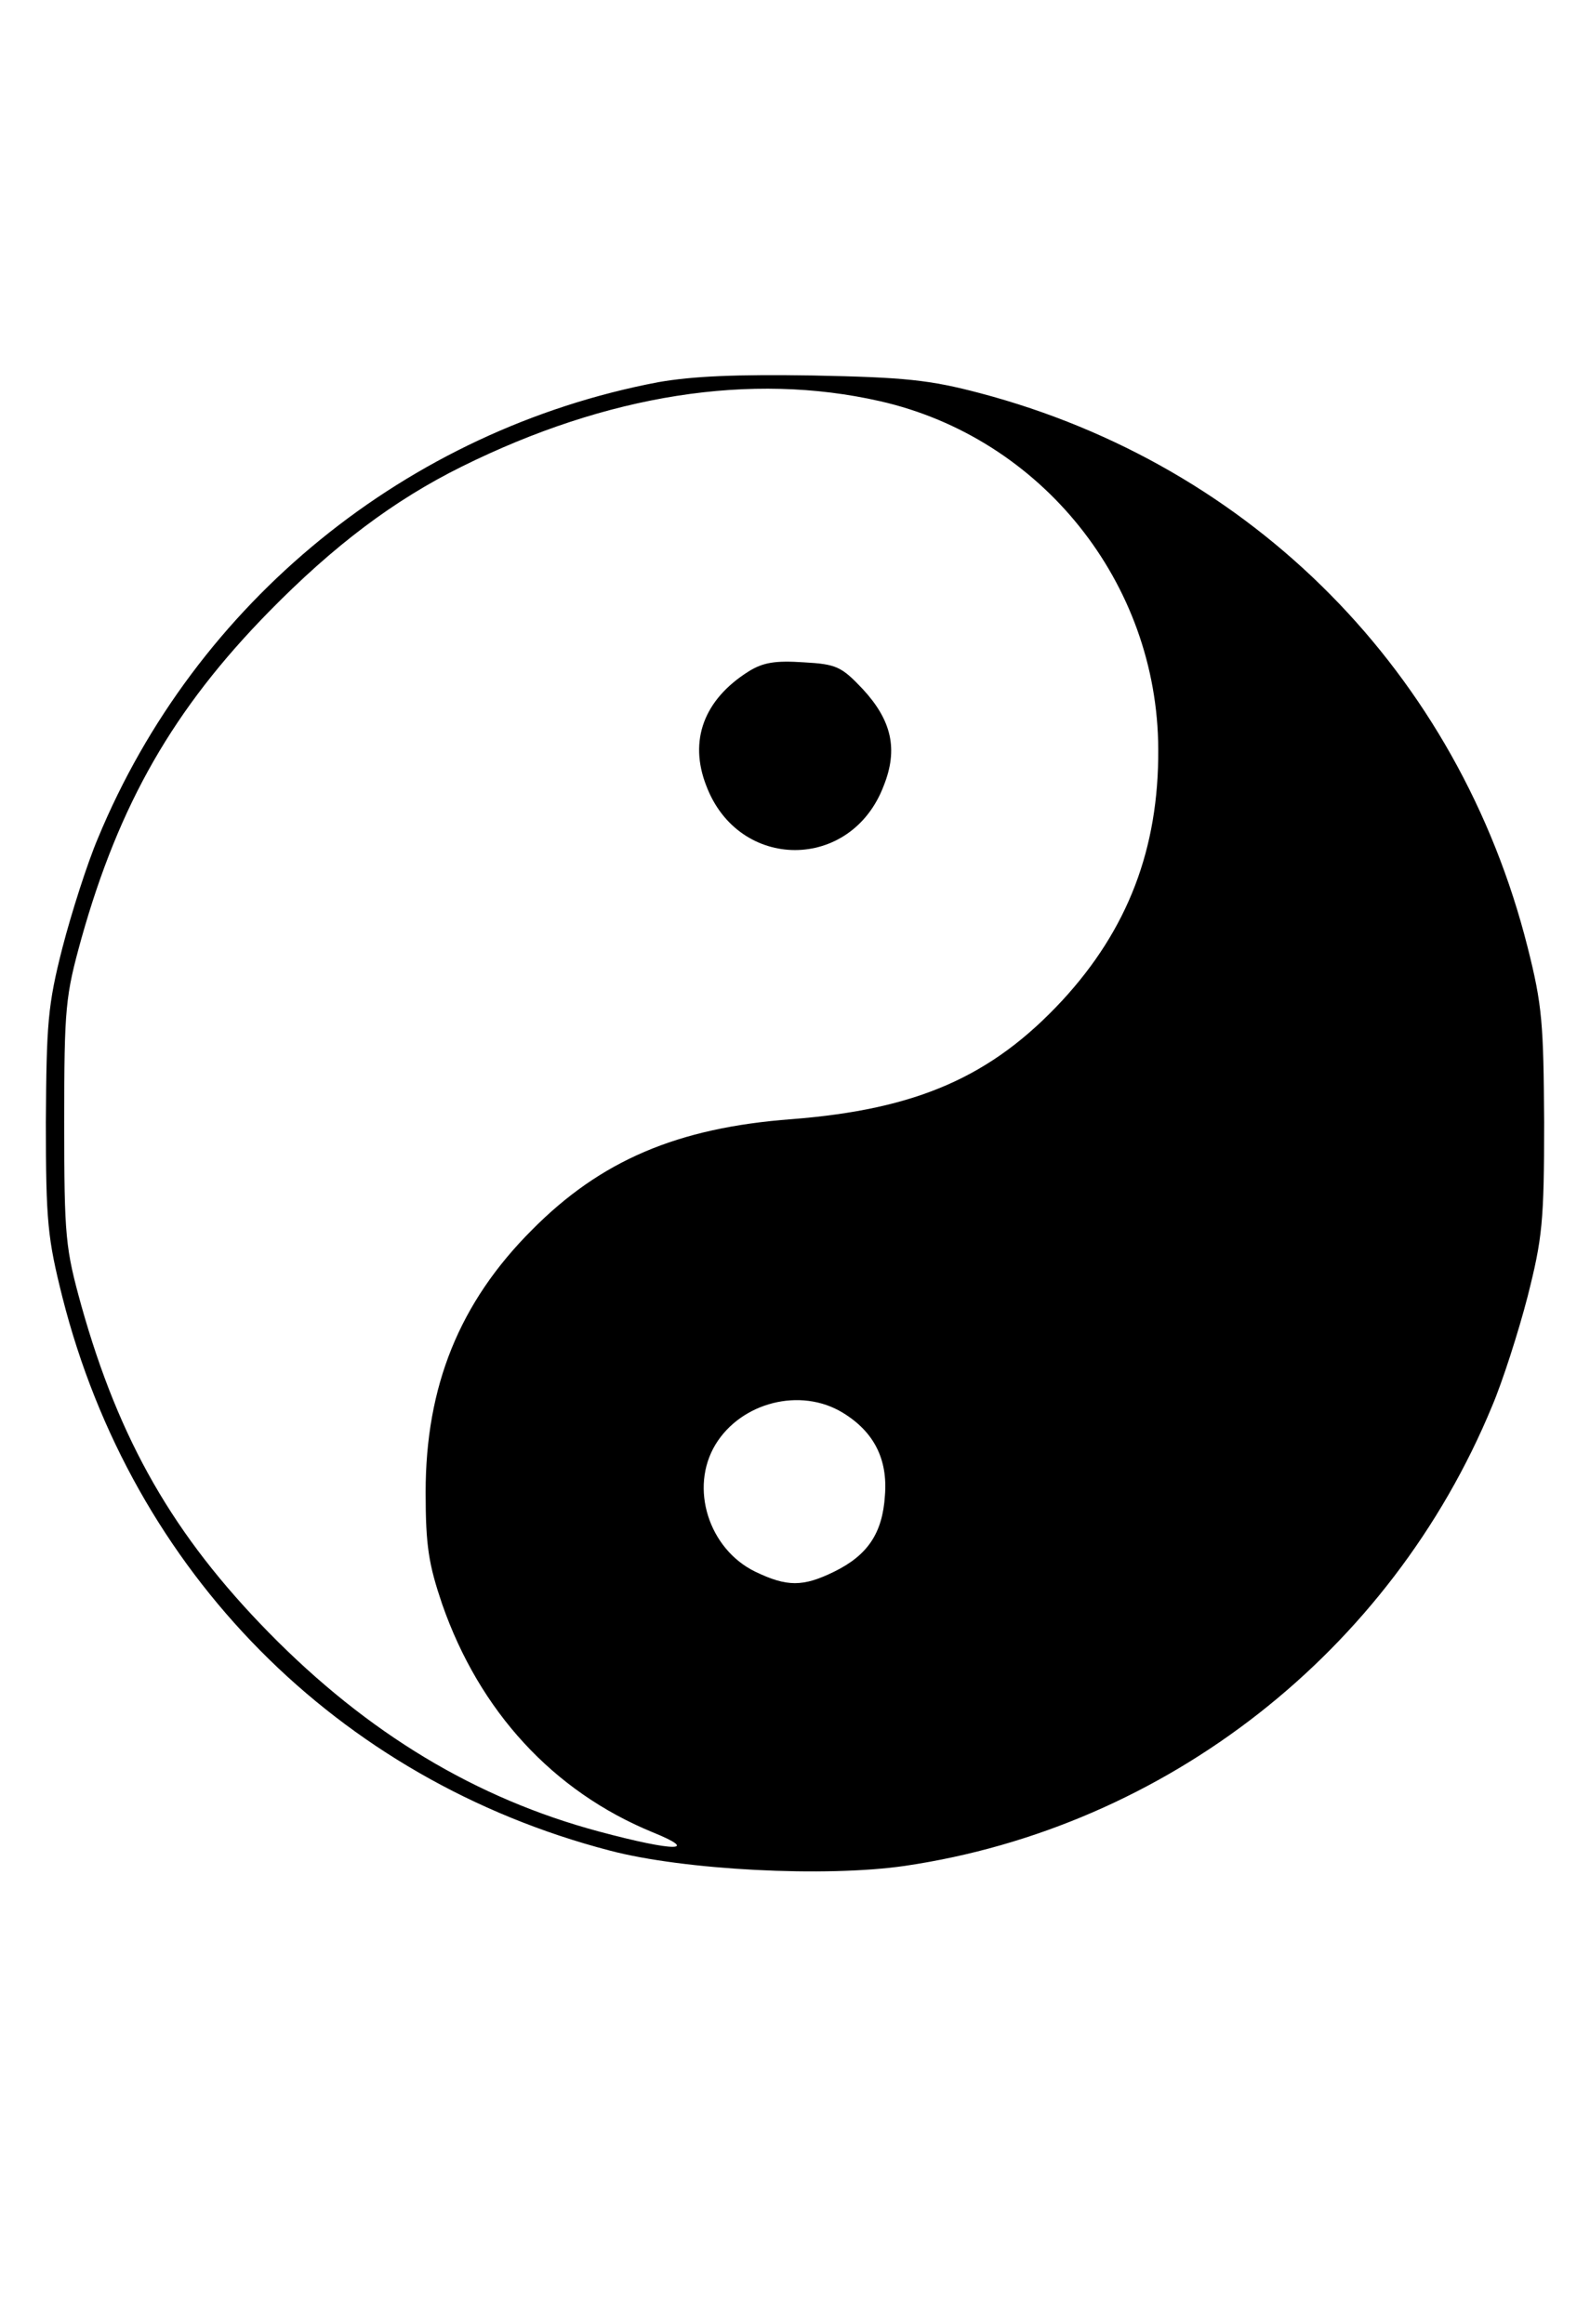 <?xml version="1.0" standalone="no"?>
<!DOCTYPE svg PUBLIC "-//W3C//DTD SVG 20010904//EN"
 "http://www.w3.org/TR/2001/REC-SVG-20010904/DTD/svg10.dtd">
<svg version="1.0" xmlns="http://www.w3.org/2000/svg"
 width="260pt" height="380pt" viewBox="0 0 260 380"
 preserveAspectRatio="xMidYMid meet">

<g transform="translate(0,380) scale(0.1,-0.1)"
fill="#000000" stroke="none">
<path d="M1076 3175 c-410 -78 -756 -359 -916 -746 -17 -40 -43 -121 -58 -179
-24 -94 -26 -124 -27 -285 0 -163 3 -190 27 -286 114 -450 450 -789 895 -905
121 -32 353 -44 483 -25 427 63 794 350 960 752 17 40 43 121 58 179 24 95 27
122 27 285 -1 161 -3 191 -27 286 -113 448 -449 788 -895 906 -83 22 -124 26
-273 29 -126 2 -197 -1 -254 -11z m363 -31 c264 -60 454 -297 455 -569 1 -163
-50 -295 -157 -411 -116 -125 -238 -178 -442 -194 -188 -14 -313 -68 -425
-181 -119 -119 -174 -256 -174 -429 0 -88 5 -118 27 -183 61 -175 181 -306
344 -373 79 -32 36 -32 -87 1 -202 54 -379 161 -540 325 -156 159 -245 314
-307 535 -26 94 -28 112 -28 300 0 188 2 206 28 300 62 221 151 376 307 535
106 108 204 182 315 237 238 118 473 155 684 107z m-61 -1654 c51 -31 74 -76
69 -136 -4 -61 -28 -97 -83 -124 -51 -25 -77 -25 -129 0 -76 37 -108 137 -65
208 42 69 139 94 208 52z"/>
<path d="M1224 2702 c-73 -46 -98 -113 -69 -187 53 -140 237 -140 290 0 24 60
13 107 -34 158 -35 37 -43 41 -97 44 -46 3 -66 0 -90 -15z"/>
</g>
</svg>
